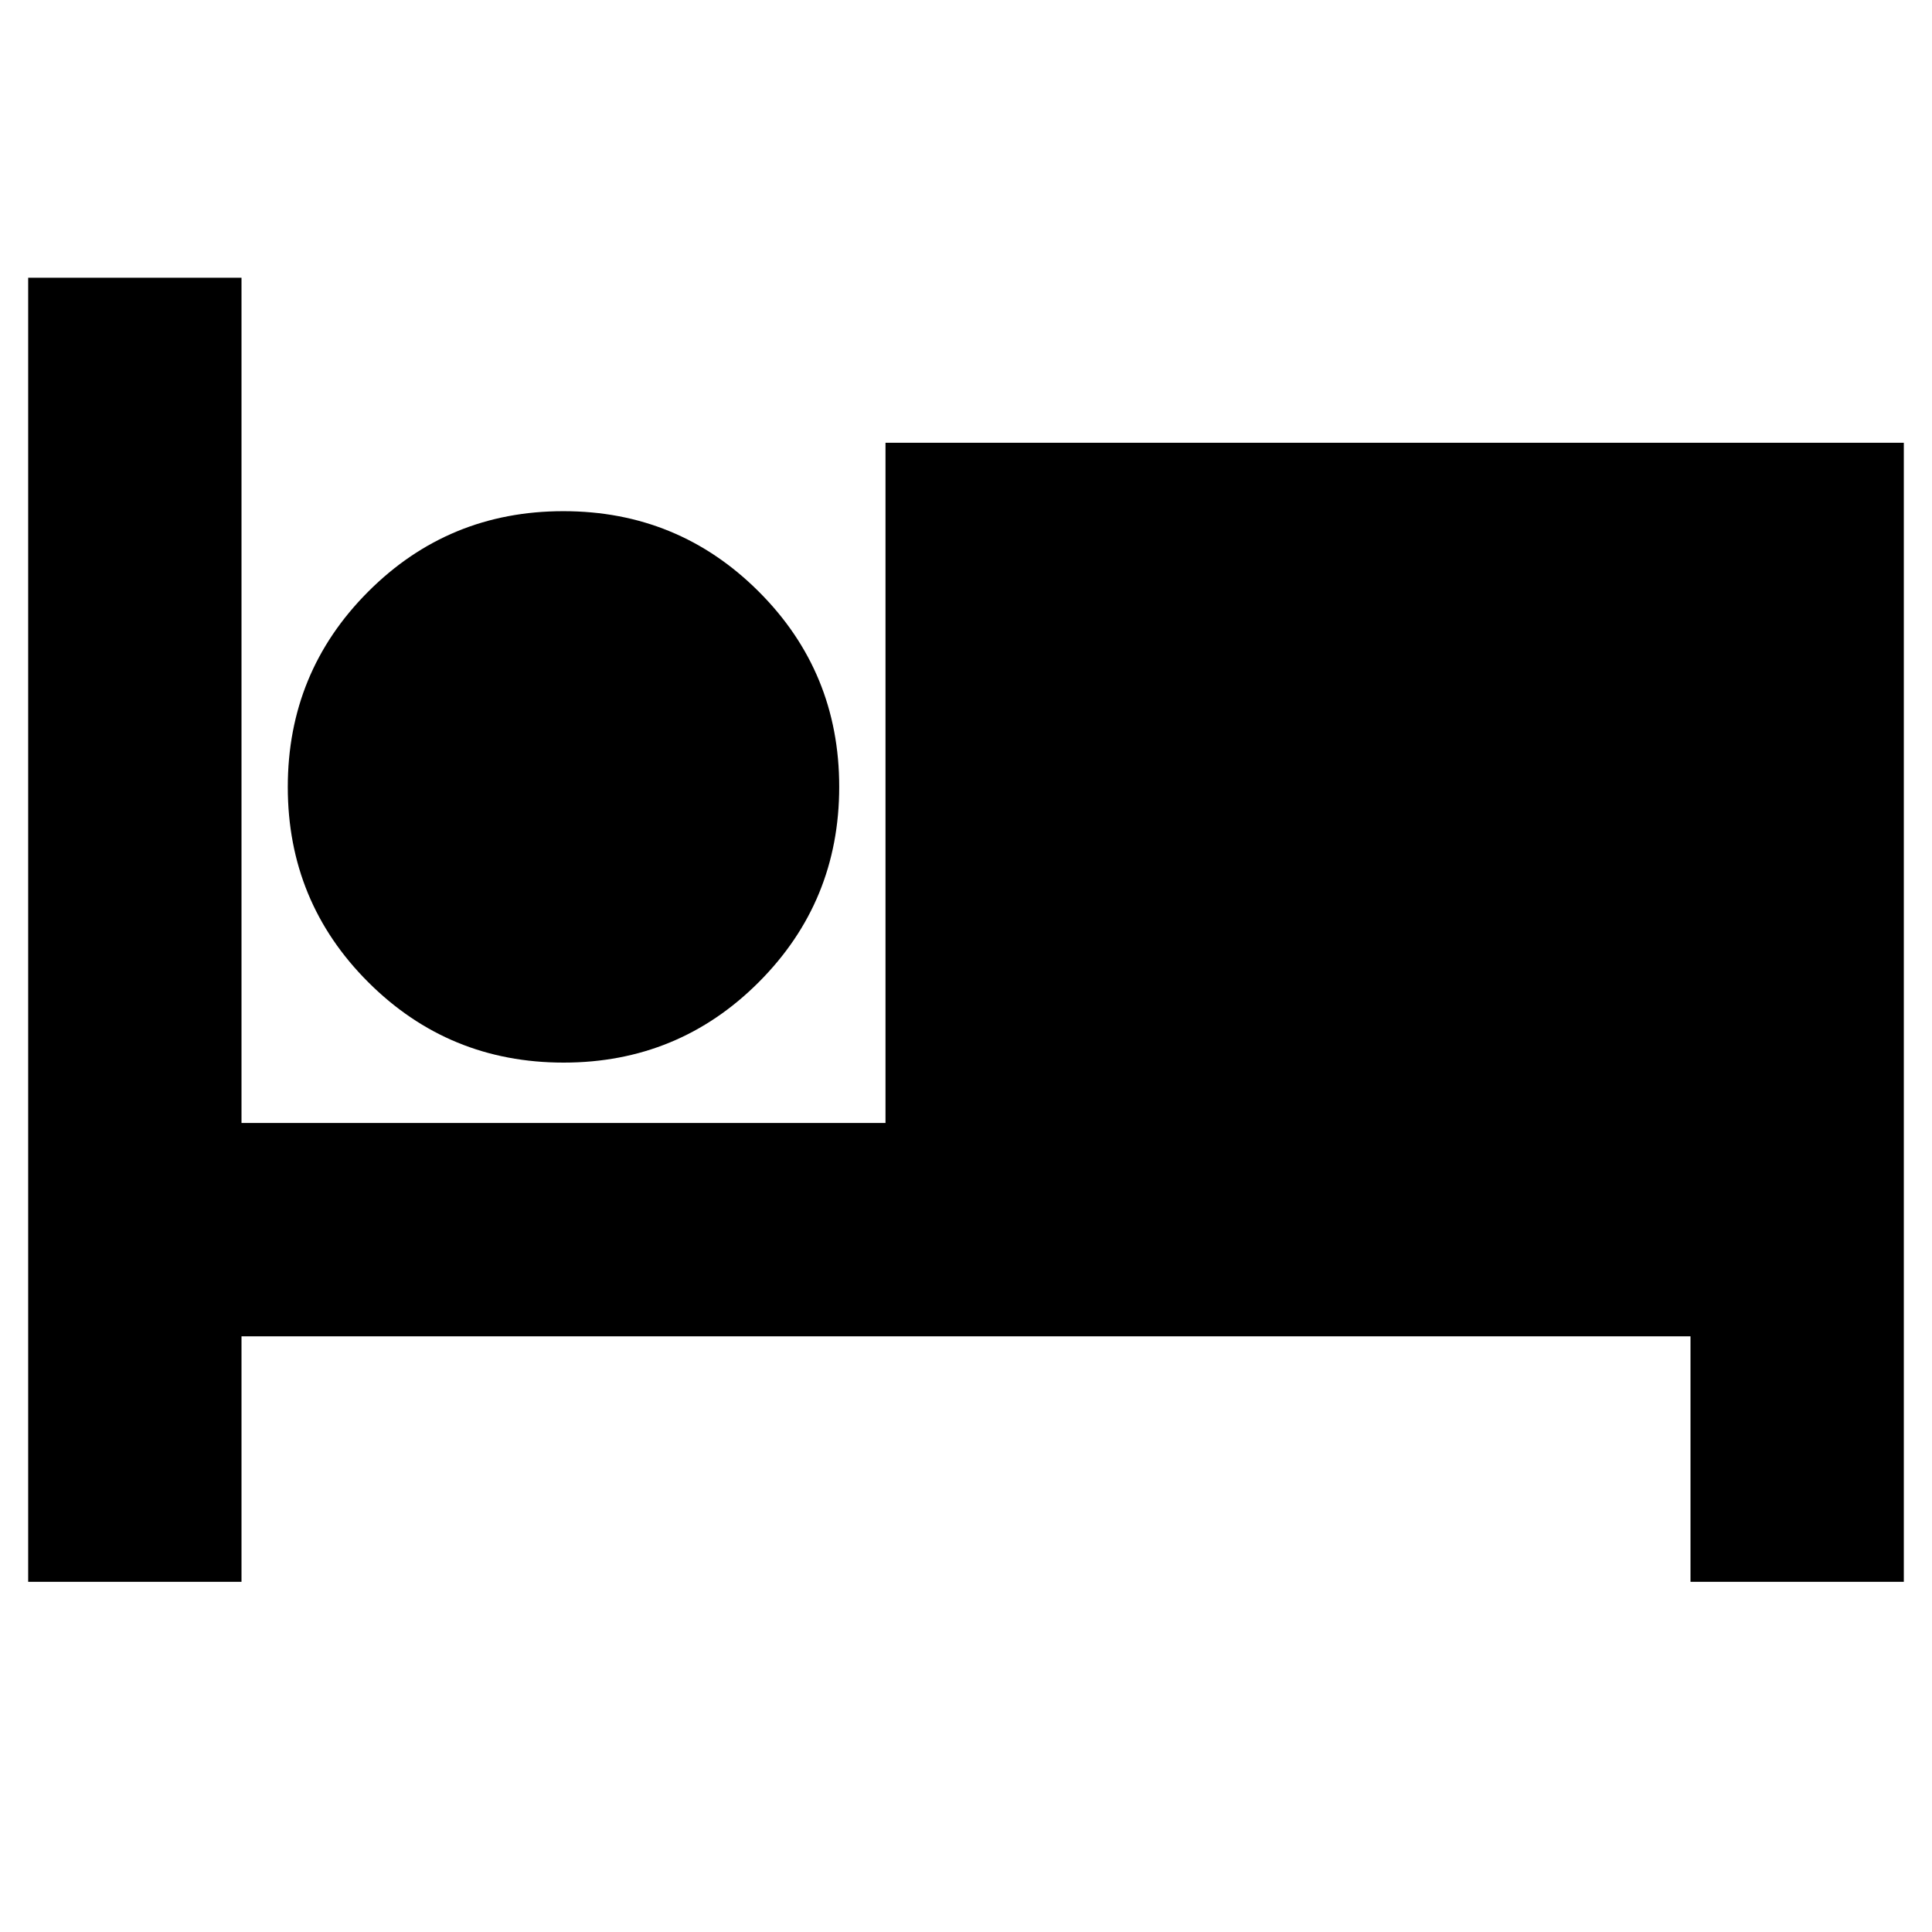 <svg xmlns="http://www.w3.org/2000/svg" height="24" viewBox="0 -960 960 960" width="24"><path d="M14-174v-648h106v420h320v-338h506v566H840v-122H120v122H14Zm266.06-258Q223-432 183-471.94t-40-97Q143-626 182.94-666t97-40Q337-706 377-666.06t40 97Q417-512 377.06-472t-97 40ZM280-537q13.6 0 22.8-9.2 9.2-9.2 9.2-22.8 0-13.6-9.2-22.8-9.2-9.2-22.8-9.2-13.6 0-22.8 9.2-9.2 9.2-9.2 22.8 0 13.6 9.2 22.8 9.2 9.2 22.8 9.2Zm0 0q-13.6 0-22.8-9.2-9.2-9.2-9.2-22.8 0-13.6 9.2-22.8 9.2-9.2 22.8-9.2 13.6 0 22.8 9.2 9.2 9.2 9.2 22.8 0 13.6-9.2 22.8-9.2 9.2-22.8 9.2Z"/></svg>